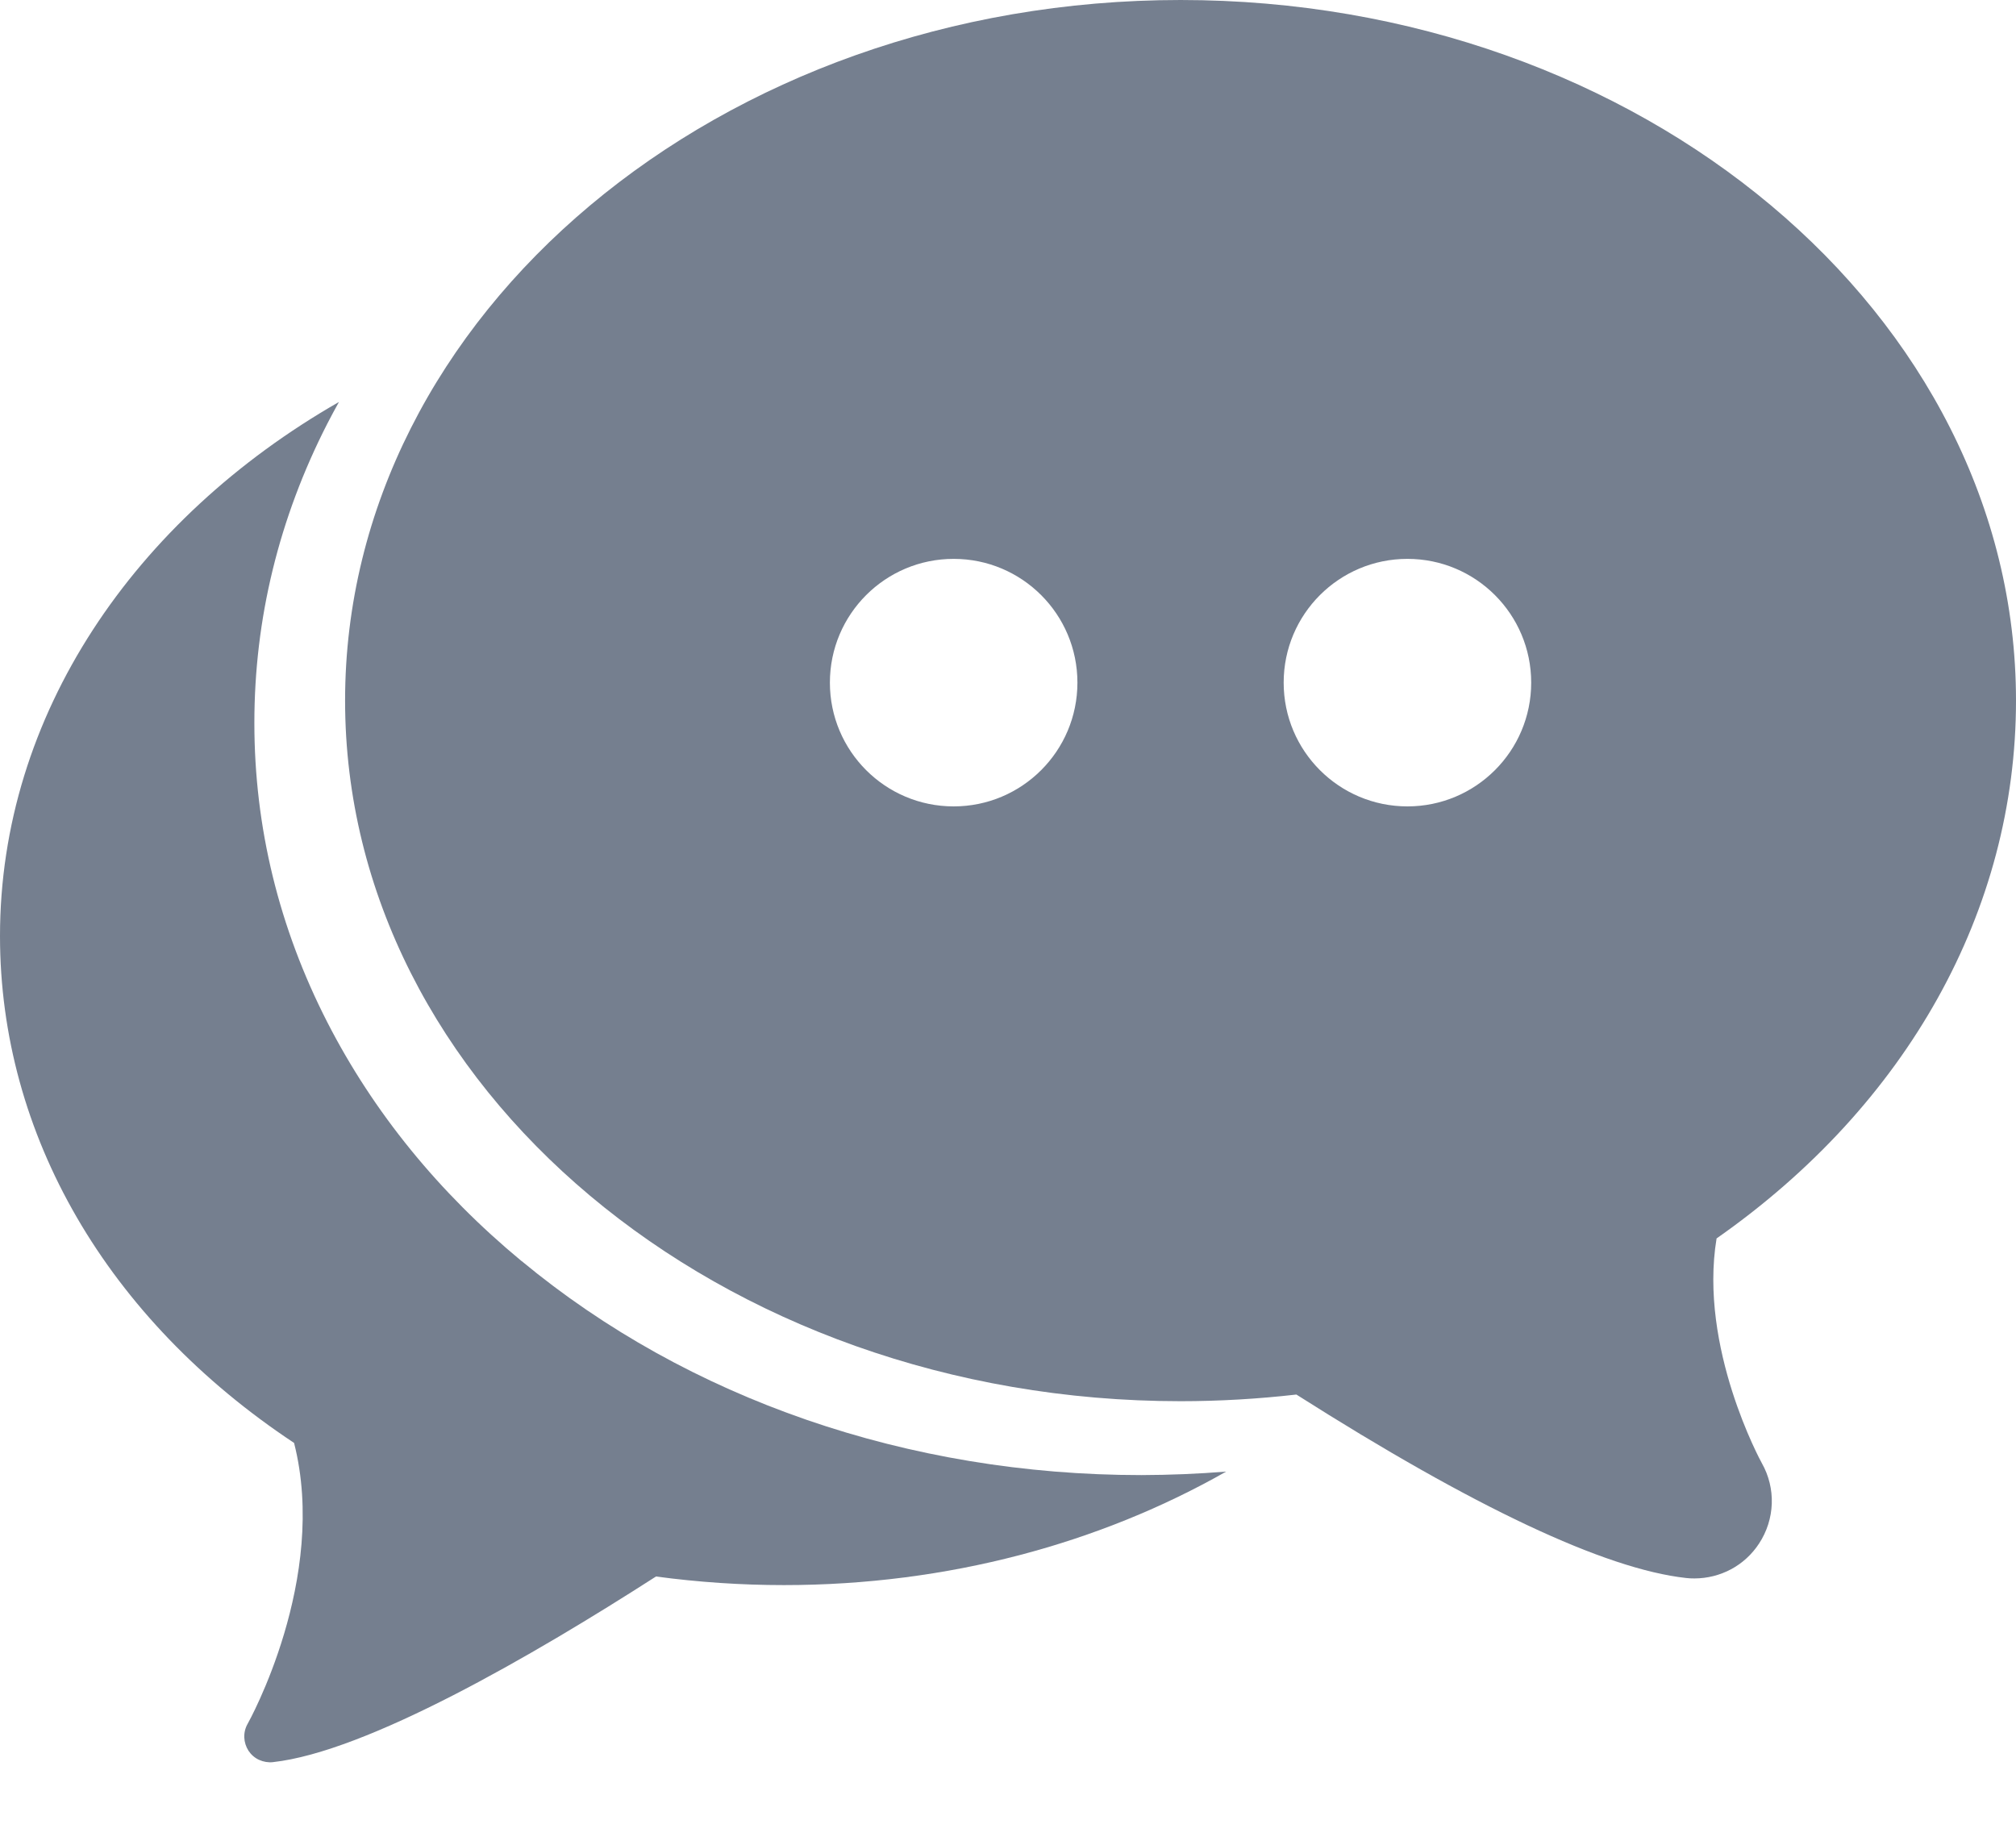 <svg fill="none" height="21" viewBox="0 0 23 21" width="23" xmlns="http://www.w3.org/2000/svg"><g fill="#757f8f"><path d="m23 7.993c0-4.407-4.276-7.993-9.531-7.993-5.256 0-9.532 3.586-9.532 7.993 0 4.407 4.276 7.993 9.532 7.993.442 0 .885-.026 1.321-.076 2.024 1.286 3.519 1.99 4.445 2.093.032.004.065.005.096.005.146 0.0.29-.036.419-.105.129-.069.238-.17.318-.292.183-.278.195-.631.032-.919-.008-.014-.722-1.318-.516-2.563 2.175-1.522 3.416-3.746 3.416-6.136zm-12.12 1.207c-.78 0-1.412-.632-1.412-1.412 0-.78.632-1.412 1.412-1.412.78 0 1.412.632 1.412 1.412 0 .78-.632 1.412-1.412 1.412zm5.177 0c-.78 0-1.412-.632-1.412-1.412 0-.78.632-1.412 1.412-1.412.78 0 1.412.632 1.412 1.412 0 .78-.632 1.412-1.412 1.412z"/><path d="m5.951 14.388c-.946-.783-1.691-1.7-2.216-2.724-.553-1.08-.833-2.229-.833-3.416 0-1.186.28-2.335.833-3.416.042-.083.087-.164.132-.246-2.334 1.337-3.867 3.57-3.867 6.093 0 2.267 1.221 4.369 3.355 5.783.394 1.549-.52 3.188-.53 3.205-.027.047-.04.101-.038.155.002.054.019.107.048.152.03.045.072.082.121.104s.104.032.157.026c1.067-.118 2.947-1.203 4.371-2.118.484.065.971.098 1.459.098 1.871 0 3.609-.478 5.046-1.295-.322.026-.644.039-.967.04-2.658 0-5.17-.867-7.071-2.442z"/></g></svg>
